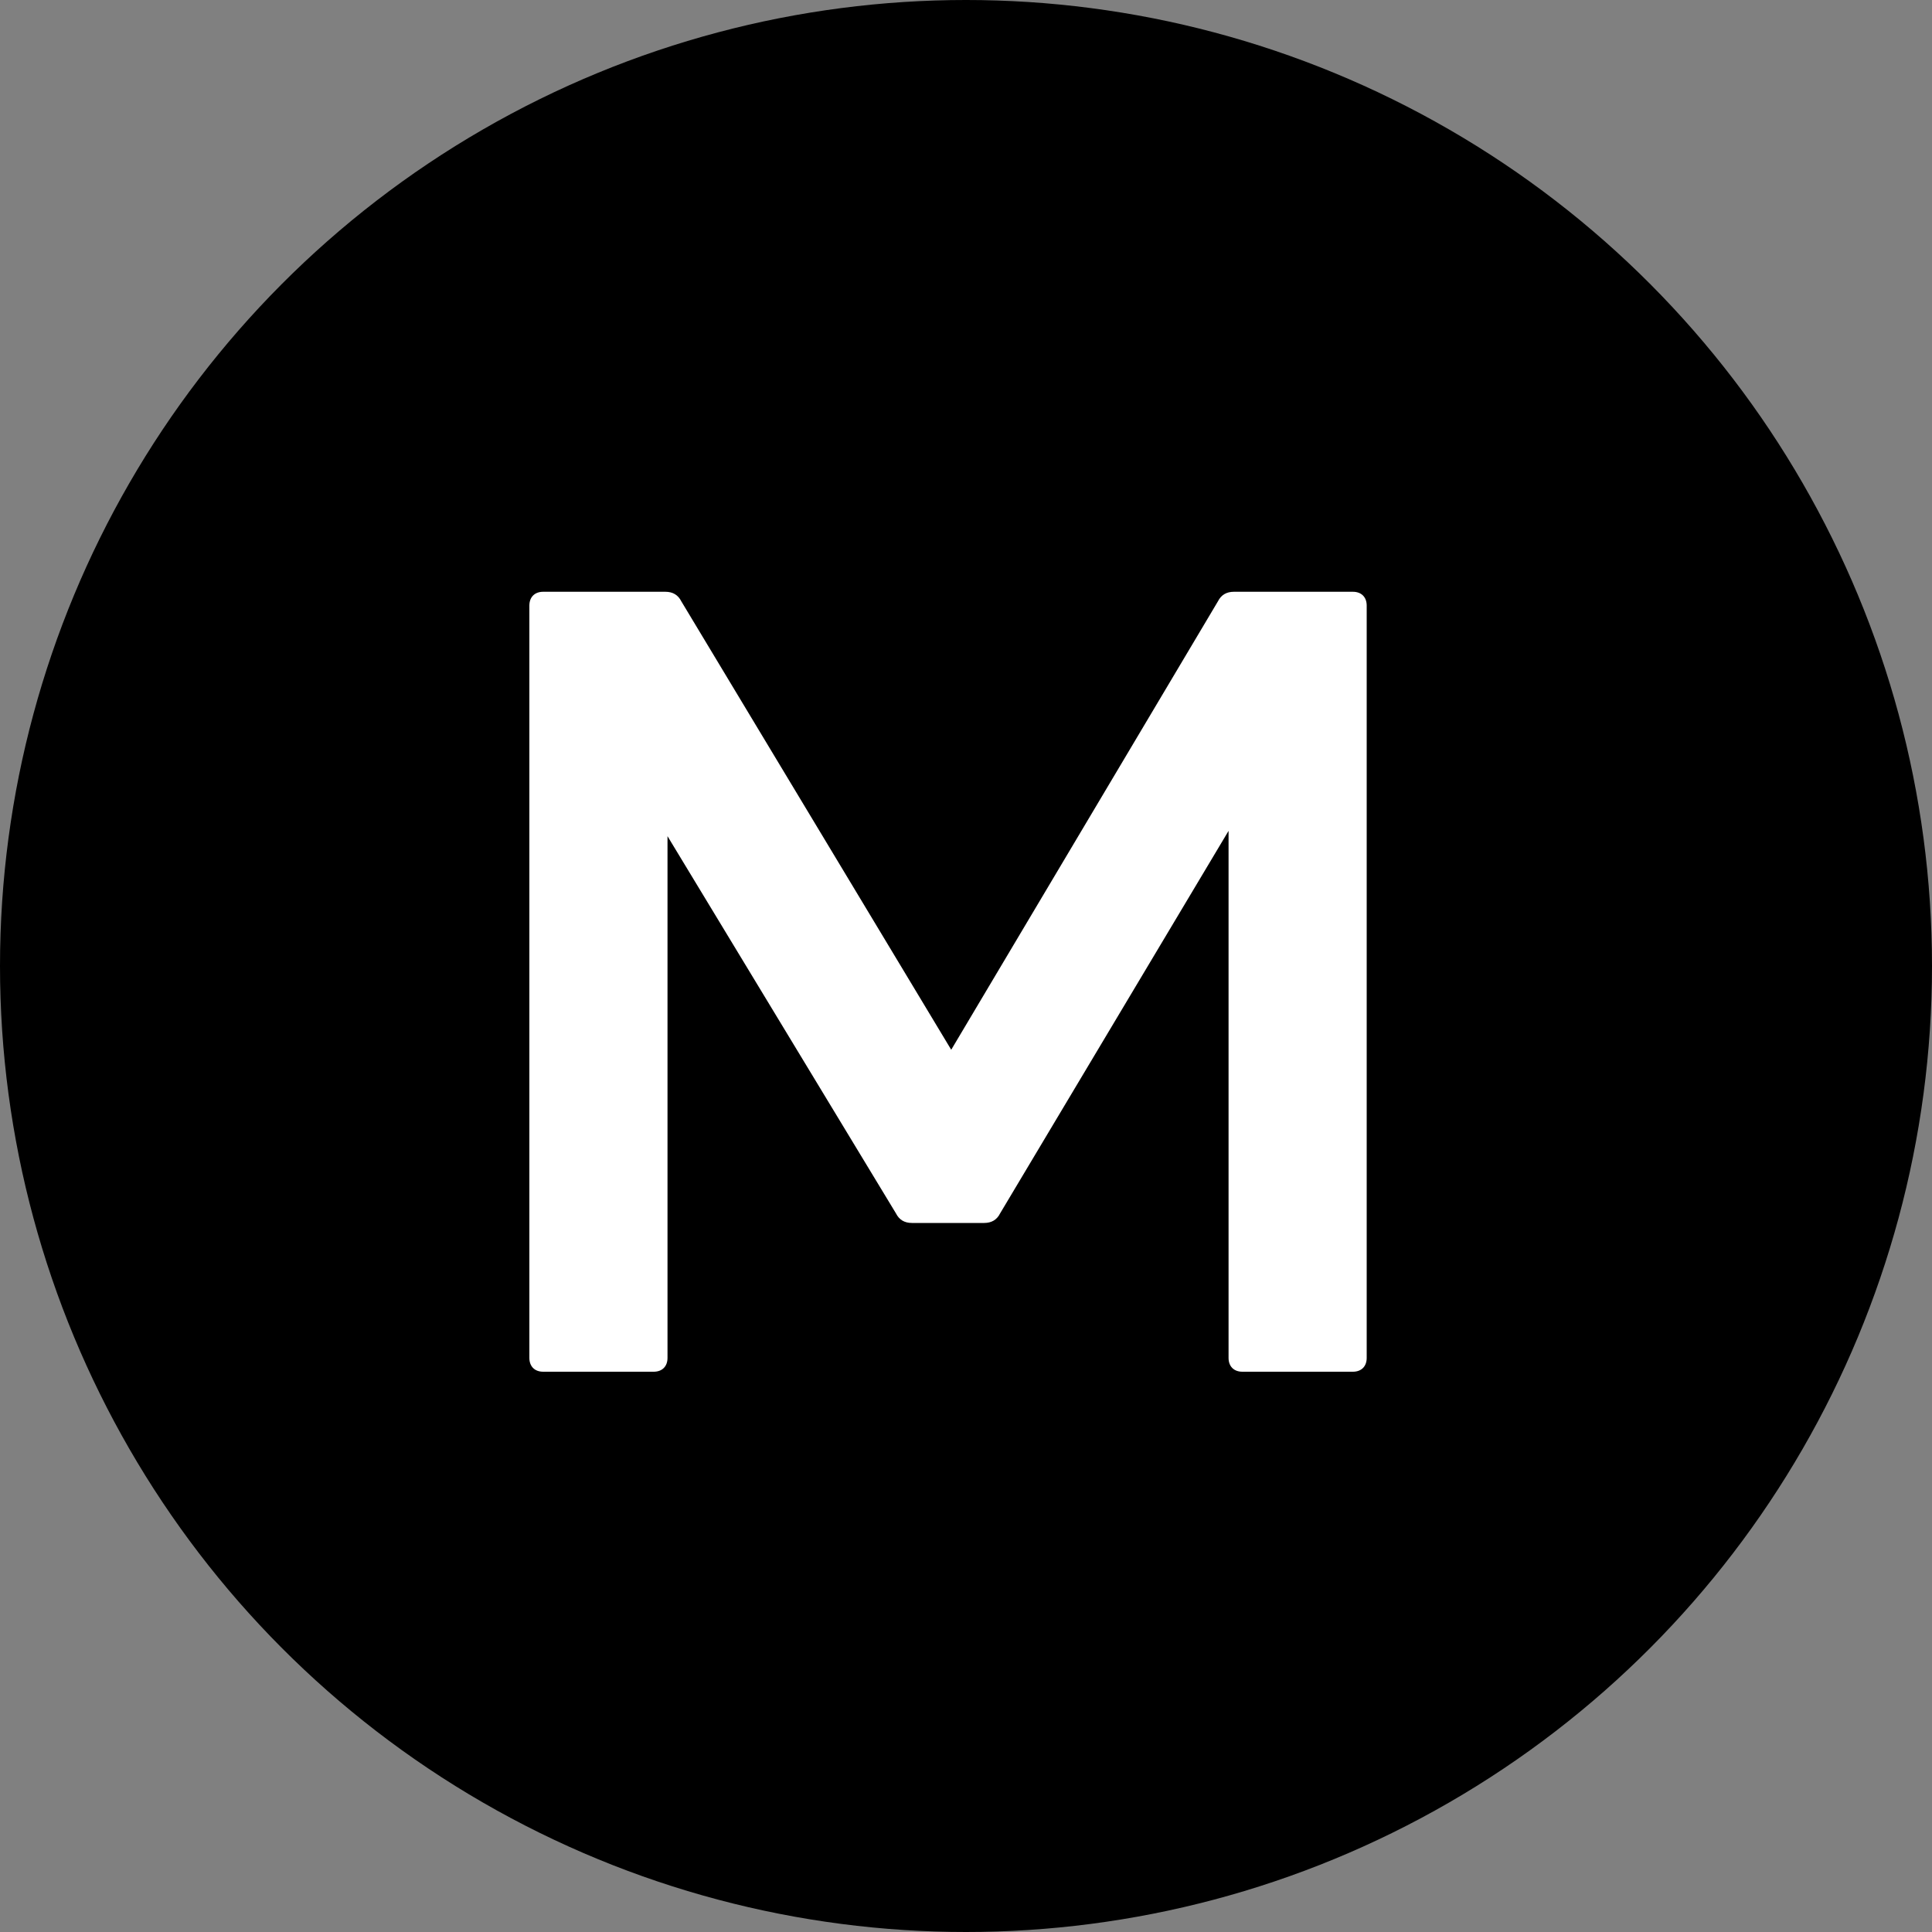 <svg width="100" height="100" viewBox="0 0 100 100" fill="none" xmlns="http://www.w3.org/2000/svg">
<rect x="0" y="0" width="100" height="100" fill="#808080" stroke="none"/>
<g clip-path="url(#clip0_1_4)">
<circle cx="50" cy="50" r="50" fill="black"/>
<path d="M33.835 71H28.115C27.675 71 27.4 70.725 27.4 70.285V31.345C27.4 30.905 27.675 30.63 28.115 30.63H34.44C34.825 30.63 35.1 30.795 35.265 31.125L49.235 54.335L63.04 31.125C63.205 30.795 63.48 30.63 63.865 30.63H70.025C70.465 30.63 70.74 30.905 70.74 31.345V70.285C70.74 70.725 70.465 71 70.025 71H64.305C63.865 71 63.59 70.725 63.59 70.285V43.005L51.765 62.805C51.6 63.135 51.325 63.3 50.94 63.3H47.2C46.815 63.3 46.54 63.135 46.375 62.805L34.55 43.28V70.285C34.55 70.725 34.275 71 33.835 71Z" fill="white"/>
</g>
</svg>
